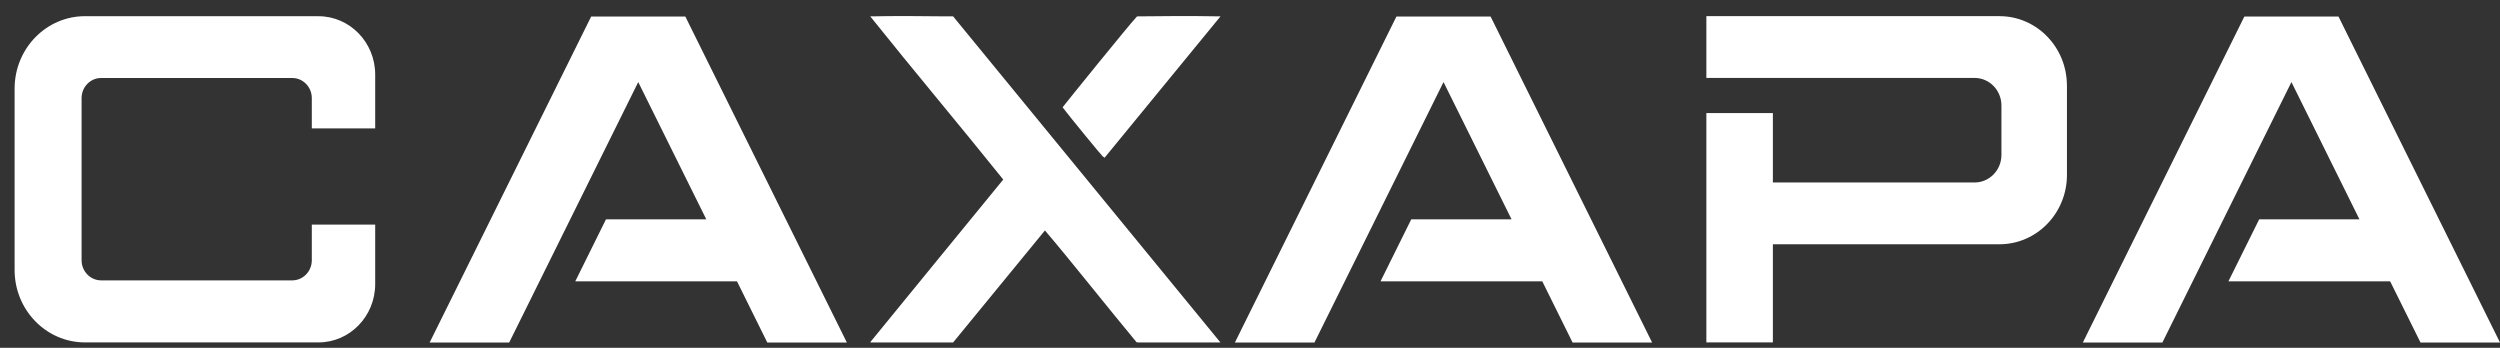 <svg width="115" height="16" viewBox="0 0 115 16" fill="none" xmlns="http://www.w3.org/2000/svg">
<rect x="0" y="0" width="115" height="16" fill="#333333" stroke="none"/>
<path d="M52.69 0.752H52.333L52.325 0.76C52.313 0.76 52.301 0.76 52.297 0.762C51.986 1.08 48.999 4.776 48.879 4.936C49.157 5.308 50.661 7.146 50.756 7.229C50.76 7.223 50.766 7.219 50.77 7.212L50.809 7.258L56.145 0.75H55.866C54.886 0.731 53.397 0.737 52.692 0.75L52.69 0.752Z" fill="white"/>
<path d="M43.47 0.752C42.691 0.739 40.878 0.731 40.16 0.752H40.034L40.038 0.756C40.038 0.756 40.036 0.756 40.034 0.756C42.05 3.278 44.128 5.74 46.149 8.259C44.115 10.752 42.074 13.232 40.042 15.728C40.044 15.73 40.048 15.73 40.05 15.732L40.034 15.753H43.843L48.067 10.601C49.145 11.858 51.077 14.297 52.284 15.745C52.298 15.745 52.313 15.745 52.325 15.745L52.331 15.753H56.14L43.842 0.752H43.466H43.47Z" fill="white"/>
<path d="M27.194 0.76L19.764 15.755H23.423L29.359 3.775L32.489 10.088H27.876L26.463 12.94H33.901L35.295 15.755H38.955L31.525 0.76H27.194Z" fill="white"/>
<path d="M64.236 0.76L56.806 15.755H60.465L66.402 3.775L69.531 10.088H64.918L63.505 12.94H70.944L72.338 15.755H75.997L68.567 0.76H64.236Z" fill="white"/>
<path d="M103.241 0.76L95.811 15.755H99.47L105.406 3.775L108.534 10.088H103.923L102.508 12.94H109.946L111.343 15.755H115L107.57 0.76H103.241Z" fill="white"/>
<path d="M95.078 3.936C95.078 2.172 93.688 0.743 91.975 0.743H78.493V3.585H90.832C91.514 3.585 92.066 4.153 92.066 4.855V7.125C92.066 7.826 91.514 8.394 90.832 8.394H81.552V5.202H78.493V15.749H81.552V11.236H91.977C93.692 11.236 95.08 9.806 95.08 8.044V3.94L95.078 3.936Z" fill="white"/>
<path d="M14.649 0.744H3.911C2.123 0.744 0.672 2.235 0.672 4.077V12.419C0.672 14.258 2.121 15.751 3.911 15.751H14.649C16.09 15.751 17.259 14.549 17.259 13.066V10.331H14.343V11.972C14.343 12.483 13.939 12.897 13.444 12.897H4.652C4.155 12.897 3.753 12.481 3.753 11.972V4.513C3.753 4.001 4.157 3.588 4.652 3.588H13.444C13.941 3.588 14.343 4.003 14.343 4.513V5.906H17.259V3.431C17.259 1.949 16.09 0.746 14.649 0.746V0.744Z" fill="white"/>
</svg>
